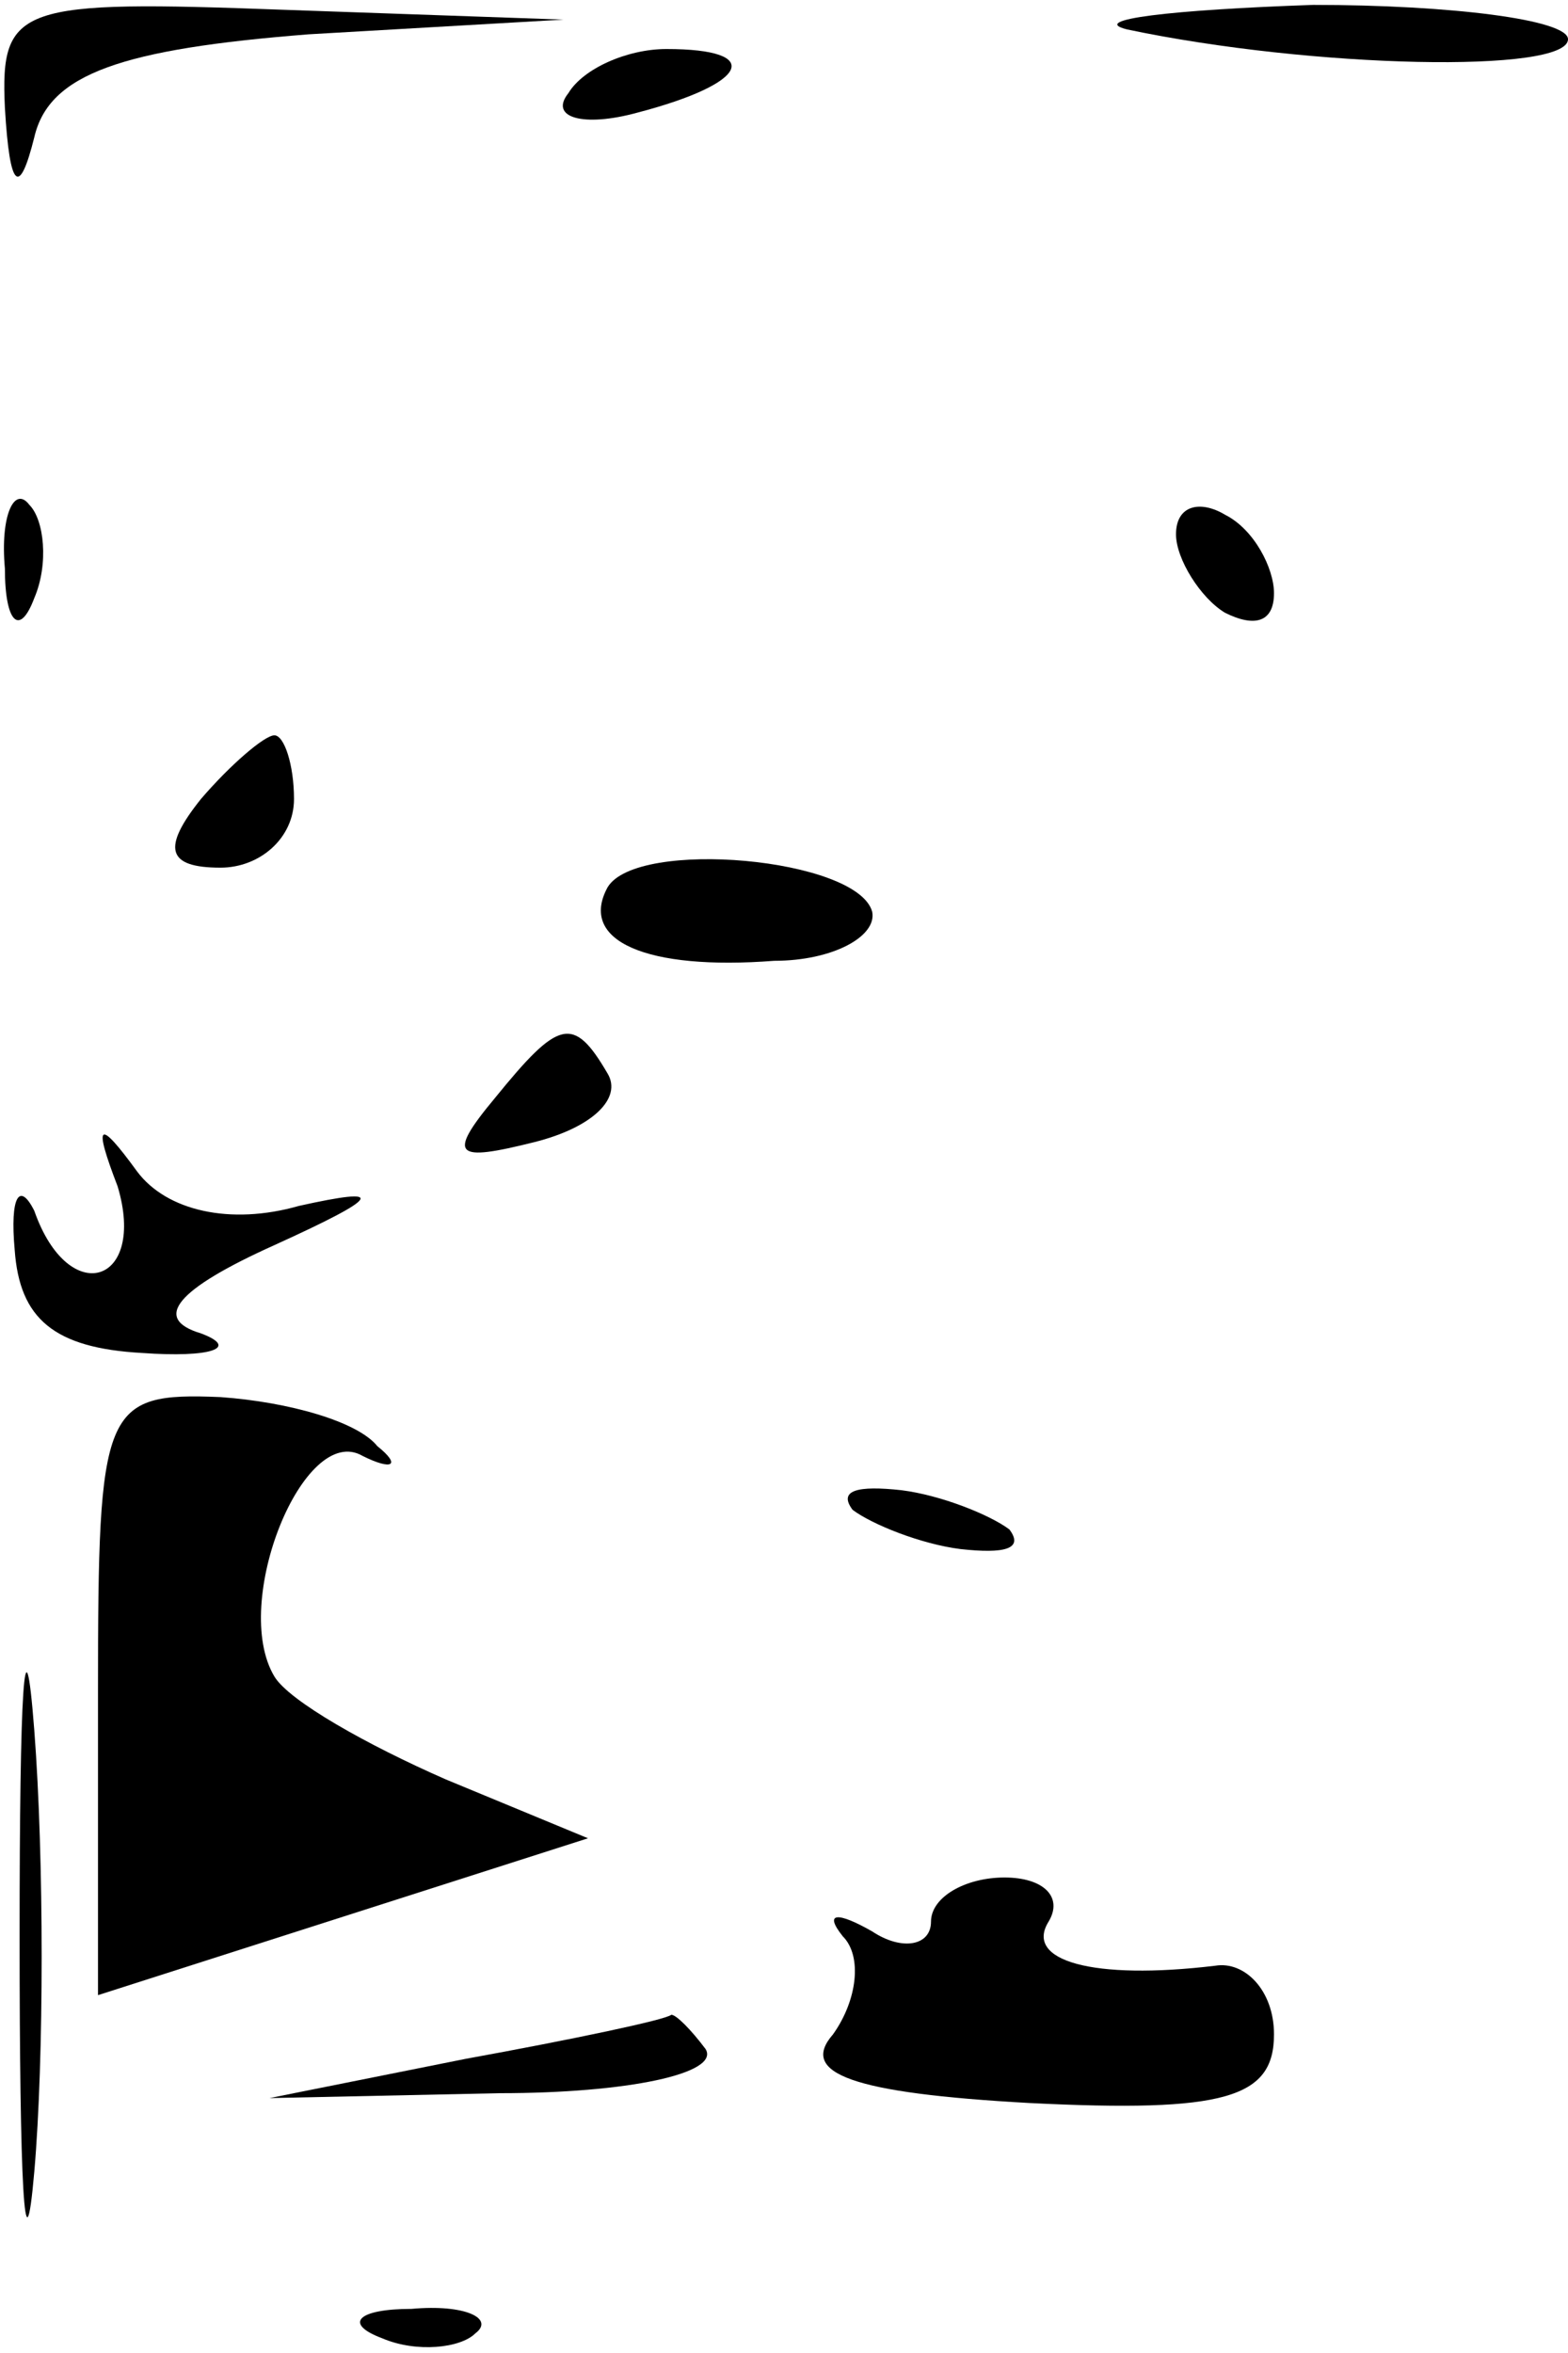 <?xml version="1.0" standalone="no"?>
<!DOCTYPE svg PUBLIC "-//W3C//DTD SVG 20010904//EN"
 "http://www.w3.org/TR/2001/REC-SVG-20010904/DTD/svg10.dtd">
<svg version="1.0" xmlns="http://www.w3.org/2000/svg"
 width="32pt" height="48pt" viewBox="0 0 32 48"
 preserveAspectRatio="xMidYMid meet">
<g transform="translate(0,48) scale(0.1,-0.1)"
fill="#000000" stroke="none">
<path fill="#000000" stroke="none" d="M1 458 c1 -17 3 -18 6 -6 3 13 18 18
56 21 l52 3 -57 2 c-54 2 -58 1 -57 -20z"/>
<path fill="#000000" stroke="none" d="M230 474 c38 -8 90 -9 90 -2 0 4 -24 7
-52 7 -29 -1 -46 -3 -38 -5z"/>
<path fill="#000000" stroke="none" d="M116 461 c-4 -5 3 -7 14 -4 23 6 26 13
6 13 -8 0 -17 -4 -20 -9z"/>
<path fill="#000000" stroke="none" d="M1 364 c0 -11 3 -14 6 -6 3 7 2 16 -1
19 -3 4 -6 -2 -5 -13z"/>
<path fill="#000000" stroke="none" d="M240 371 c0 -5 5 -13 10 -16 6 -3 10
-2 10 4 0 5 -4 13 -10 16 -5 3 -10 2 -10 -4z"/>
<path fill="#000000" stroke="none" d="M41 317 c-8 -10 -7 -14 4 -14 8 0 15 6
15 14 0 7 -2 13 -4 13 -2 0 -9 -6 -15 -13z"/>
<path fill="#000000" stroke="none" d="M124 299 c-6 -11 8 -17 34 -15 12 0 21
5 20 10 -3 11 -48 15 -54 5z"/>
<path fill="#000000" stroke="none" d="M101 256 c-10 -12 -8 -13 8 -9 12 3 18
9 15 14 -7 12 -10 11 -23 -5z"/>
<path fill="#000000" stroke="none" d="M24 238 c6 -20 -10 -25 -17 -5 -3 6 -5
3 -4 -8 1 -14 8 -20 26 -21 14 -1 20 1 12 4 -10 3 -5 9 15 18 22 10 23 12 5 8
-14 -4 -27 -1 -33 7 -8 11 -9 10 -4 -3z"/>
<path fill="#000000" stroke="none" d="M20 135 l0 -62 50 16 50 16 -29 12
c-16 7 -32 16 -35 21 -9 15 6 52 18 45 6 -3 8 -2 3 2 -4 5 -18 9 -32 10 -24 1
-25 -2 -25 -60z"/>
<path fill="#000000" stroke="none" d="M174 172 c4 -3 14 -7 22 -8 9 -1 13 0
10 4 -4 3 -14 7 -22 8 -9 1 -13 0 -10 -4z"/>
<path fill="#000000" stroke="none" d="M4 85 c0 -50 1 -71 3 -48 2 23 2 64 0
90 -2 26 -3 8 -3 -42z"/>
<path fill="#000000" stroke="none" d="M190 88 c0 -5 -6 -6 -12 -2 -7 4 -10 4
-6 -1 4 -4 3 -13 -2 -20 -7 -8 4 -12 40 -14 40 -2 50 1 50 14 0 9 -6 15 -12
14 -25 -3 -39 1 -34 9 3 5 -1 9 -9 9 -8 0 -15 -4 -15 -9z"/>
<path fill="#000000" stroke="none" d="M95 60 l-40 -8 47 1 c26 0 45 4 42 9
-3 4 -6 7 -7 7 -1 -1 -20 -5 -42 -9z"/>
<path fill="#000000" stroke="none" d="M78 3 c7 -3 16 -2 19 1 4 3 -2 6 -13 5
-11 0 -14 -3 -6 -6z"/>
</g>
</svg>
